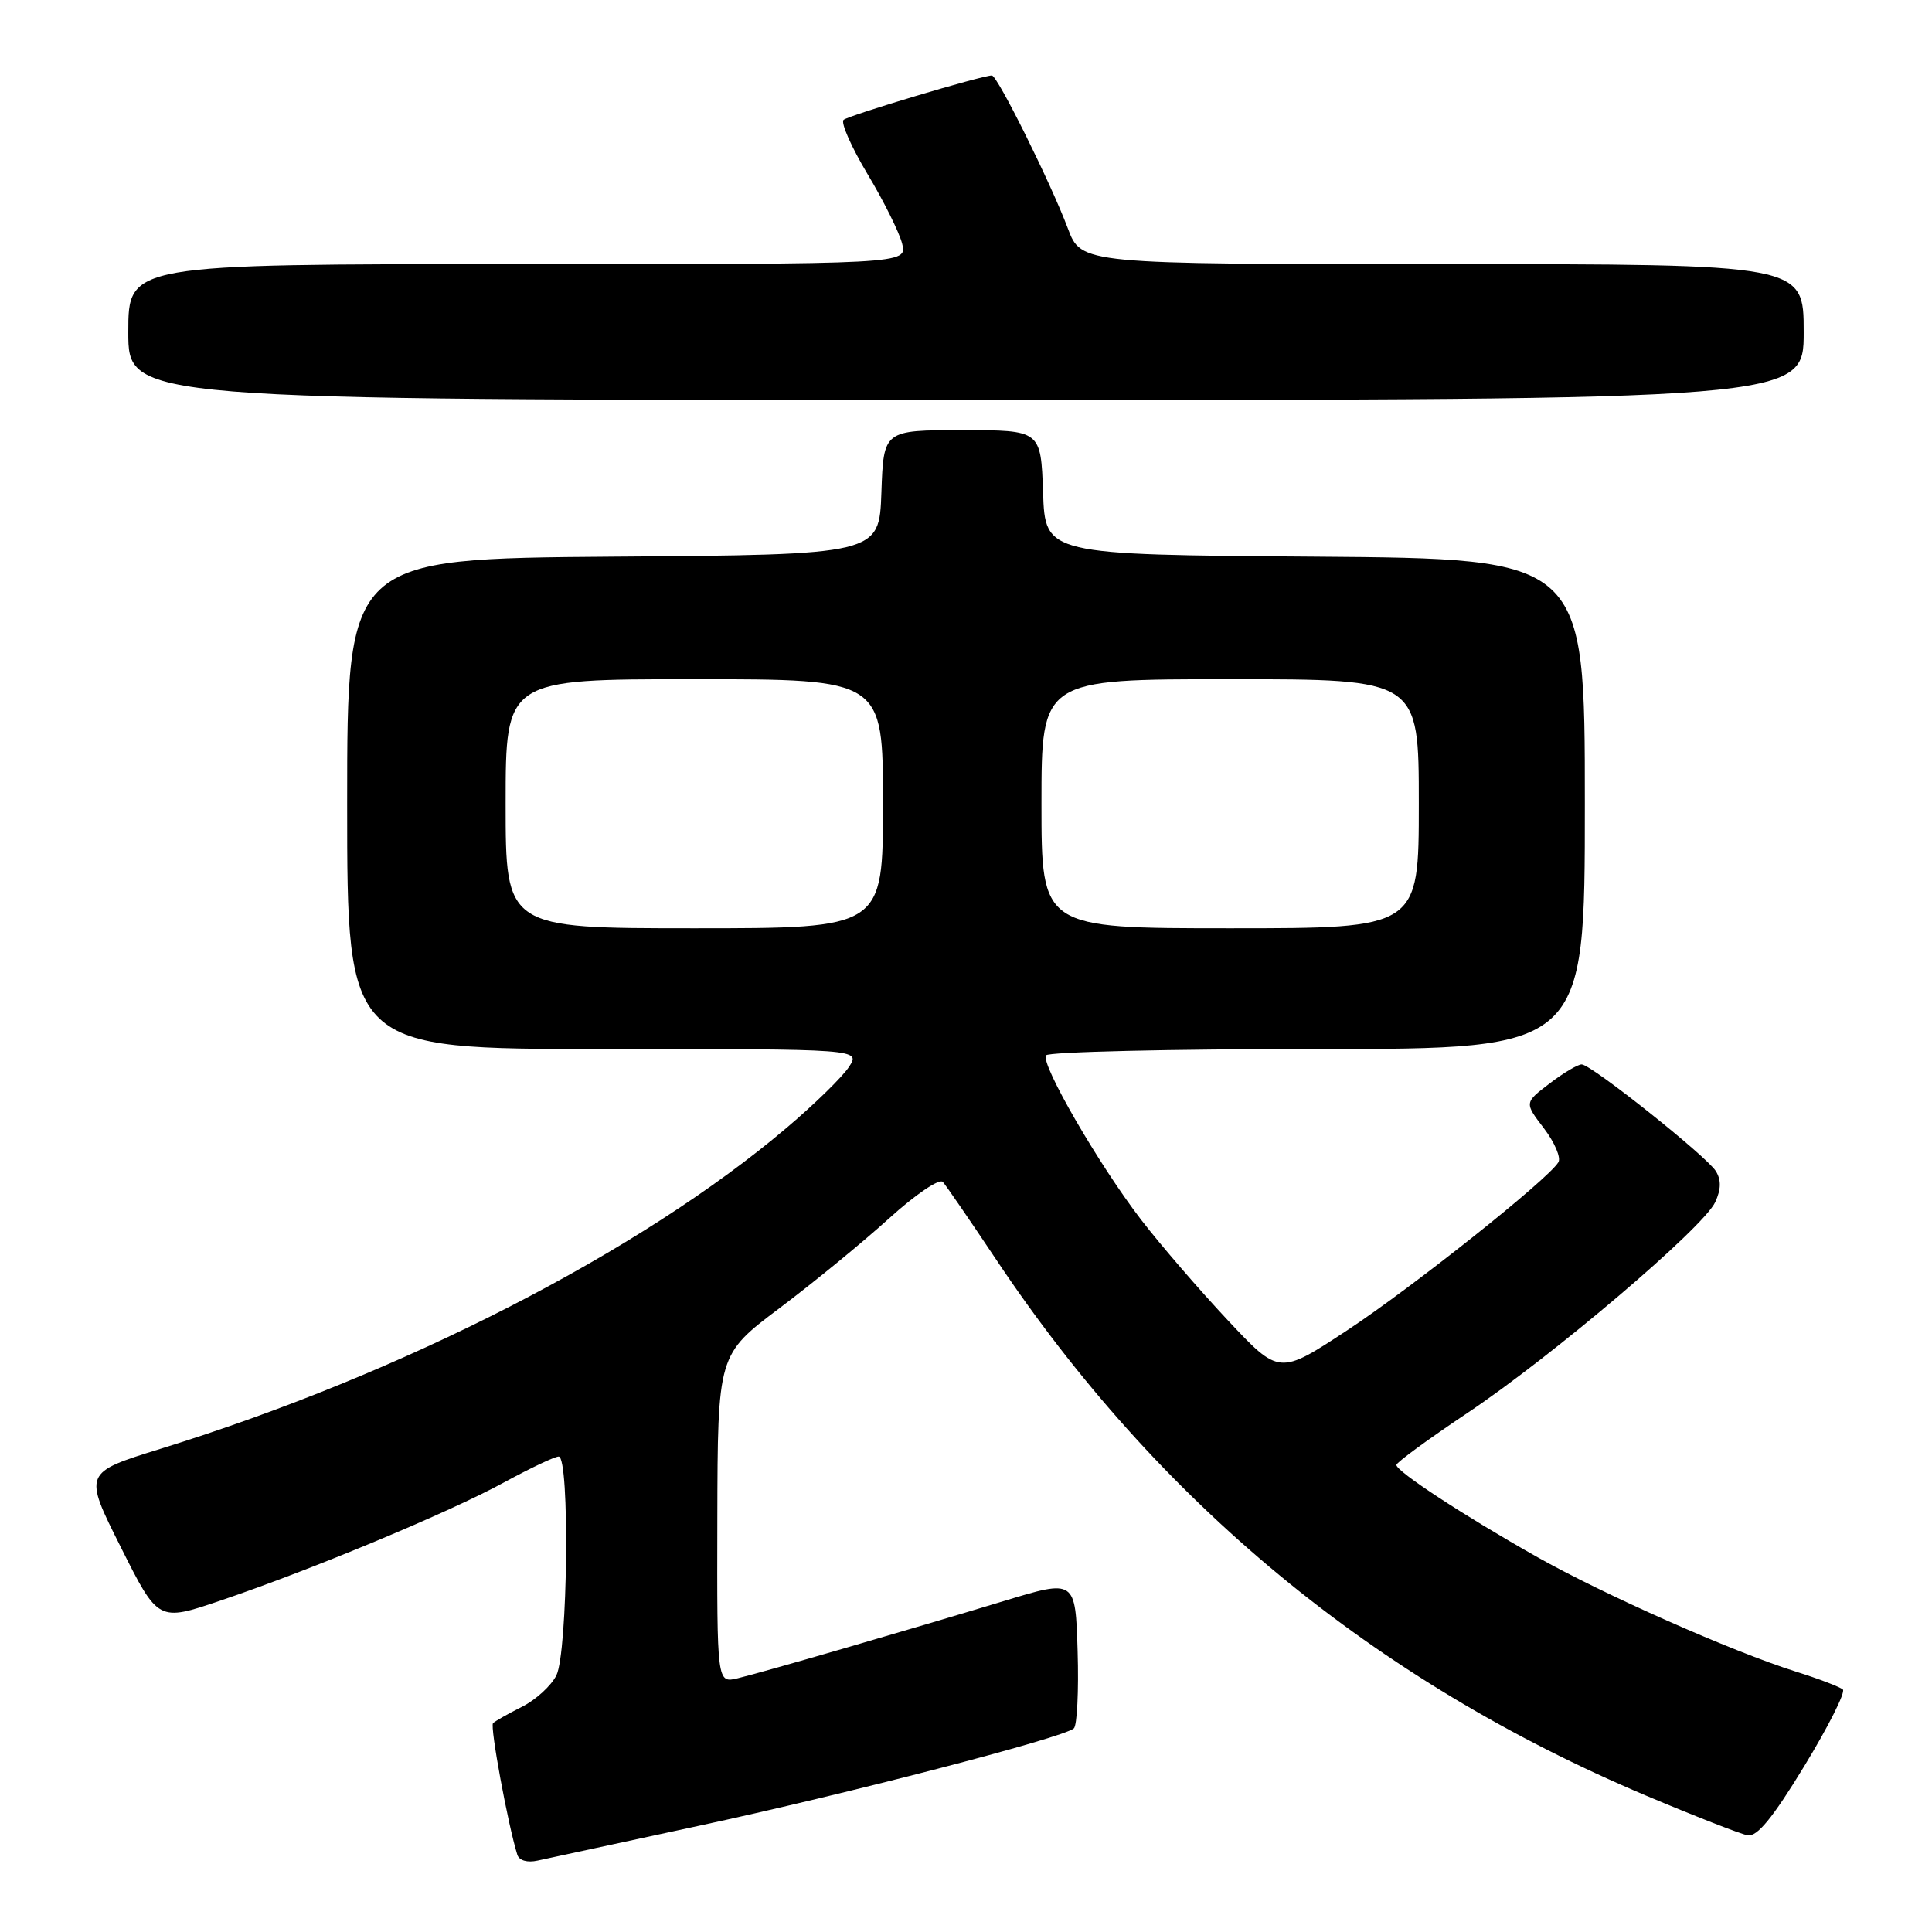 <?xml version="1.0" encoding="UTF-8" standalone="no"?>
<!DOCTYPE svg PUBLIC "-//W3C//DTD SVG 1.1//EN" "http://www.w3.org/Graphics/SVG/1.1/DTD/svg11.dtd" >
<svg xmlns="http://www.w3.org/2000/svg" xmlns:xlink="http://www.w3.org/1999/xlink" version="1.1" viewBox="0 0 256 256">
 <g >
 <path fill="currentColor"
d=" M 92.50 241.95 C 112.02 237.76 140.89 230.27 142.29 229.02 C 142.72 228.64 142.95 224.03 142.79 218.79 C 142.50 209.26 142.50 209.26 133.00 212.15 C 119.93 216.11 101.07 221.59 97.75 222.38 C 95.00 223.04 95.00 223.04 95.05 201.27 C 95.10 179.50 95.10 179.50 103.30 173.33 C 107.81 169.94 114.34 164.59 117.81 161.44 C 121.31 158.27 124.48 156.12 124.93 156.61 C 125.37 157.10 128.49 161.65 131.87 166.71 C 153.38 199.02 182.05 222.69 218.09 237.92 C 224.54 240.64 230.61 243.01 231.57 243.19 C 232.83 243.41 234.89 240.90 239.09 234.00 C 242.27 228.78 244.56 224.22 244.19 223.87 C 243.81 223.53 241.03 222.46 238.00 221.51 C 229.47 218.82 212.34 211.22 203.50 206.21 C 193.83 200.74 184.99 194.94 185.03 194.11 C 185.05 193.77 189.26 190.69 194.39 187.26 C 205.73 179.68 225.75 162.64 227.28 159.28 C 228.06 157.58 228.08 156.34 227.35 155.17 C 226.13 153.21 210.92 141.10 209.59 141.04 C 209.10 141.02 207.18 142.15 205.34 143.56 C 201.98 146.11 201.98 146.11 204.58 149.51 C 206.00 151.38 206.87 153.41 206.49 154.01 C 205.06 156.34 187.08 170.63 178.50 176.28 C 169.50 182.20 169.50 182.20 162.67 174.92 C 158.92 170.92 153.76 164.94 151.21 161.63 C 145.60 154.33 137.88 141.00 138.60 139.84 C 138.88 139.38 155.07 139.00 174.56 139.00 C 210.00 139.00 210.00 139.00 210.00 106.51 C 210.00 74.03 210.00 74.03 174.25 73.76 C 138.50 73.50 138.50 73.50 138.21 65.25 C 137.92 57.00 137.92 57.00 127.50 57.00 C 117.08 57.00 117.08 57.00 116.79 65.25 C 116.50 73.50 116.50 73.50 81.25 73.76 C 46.00 74.03 46.00 74.03 46.00 106.51 C 46.00 139.00 46.00 139.00 80.02 139.00 C 114.05 139.00 114.05 139.00 112.48 141.39 C 111.62 142.70 107.90 146.34 104.21 149.46 C 84.84 165.89 53.30 182.06 21.28 191.97 C 11.05 195.14 11.05 195.14 16.01 205.01 C 20.96 214.89 20.96 214.89 29.23 212.08 C 41.33 207.98 59.58 200.37 66.78 196.43 C 70.24 194.55 73.50 193.00 74.03 193.00 C 75.52 193.00 75.24 218.97 73.72 222.00 C 73.03 223.38 70.98 225.25 69.16 226.16 C 67.33 227.08 65.61 228.05 65.33 228.33 C 64.90 228.76 67.32 241.87 68.55 245.77 C 68.79 246.53 69.88 246.84 71.23 246.54 C 72.48 246.26 82.05 244.20 92.50 241.95 Z  M 239.00 44.00 C 239.00 35.00 239.00 35.00 191.14 35.00 C 143.27 35.00 143.27 35.00 141.49 30.25 C 139.23 24.24 132.16 10.00 131.43 10.00 C 130.09 10.00 112.43 15.29 111.78 15.88 C 111.38 16.25 112.81 19.48 114.95 23.06 C 117.10 26.64 119.16 30.79 119.54 32.29 C 120.22 35.00 120.22 35.00 68.61 35.00 C 17.00 35.00 17.00 35.00 17.00 44.00 C 17.00 53.00 17.00 53.00 128.00 53.00 C 239.00 53.00 239.00 53.00 239.00 44.00 Z  M 67.00 106.50 C 67.00 90.00 67.00 90.00 92.00 90.00 C 117.00 90.00 117.00 90.00 117.00 106.50 C 117.00 123.00 117.00 123.00 92.00 123.00 C 67.00 123.00 67.00 123.00 67.00 106.50 Z  M 138.00 106.50 C 138.00 90.00 138.00 90.00 163.00 90.00 C 188.00 90.00 188.00 90.00 188.00 106.50 C 188.00 123.00 188.00 123.00 163.00 123.00 C 138.00 123.00 138.00 123.00 138.00 106.50 Z "/>
</g>
</svg>